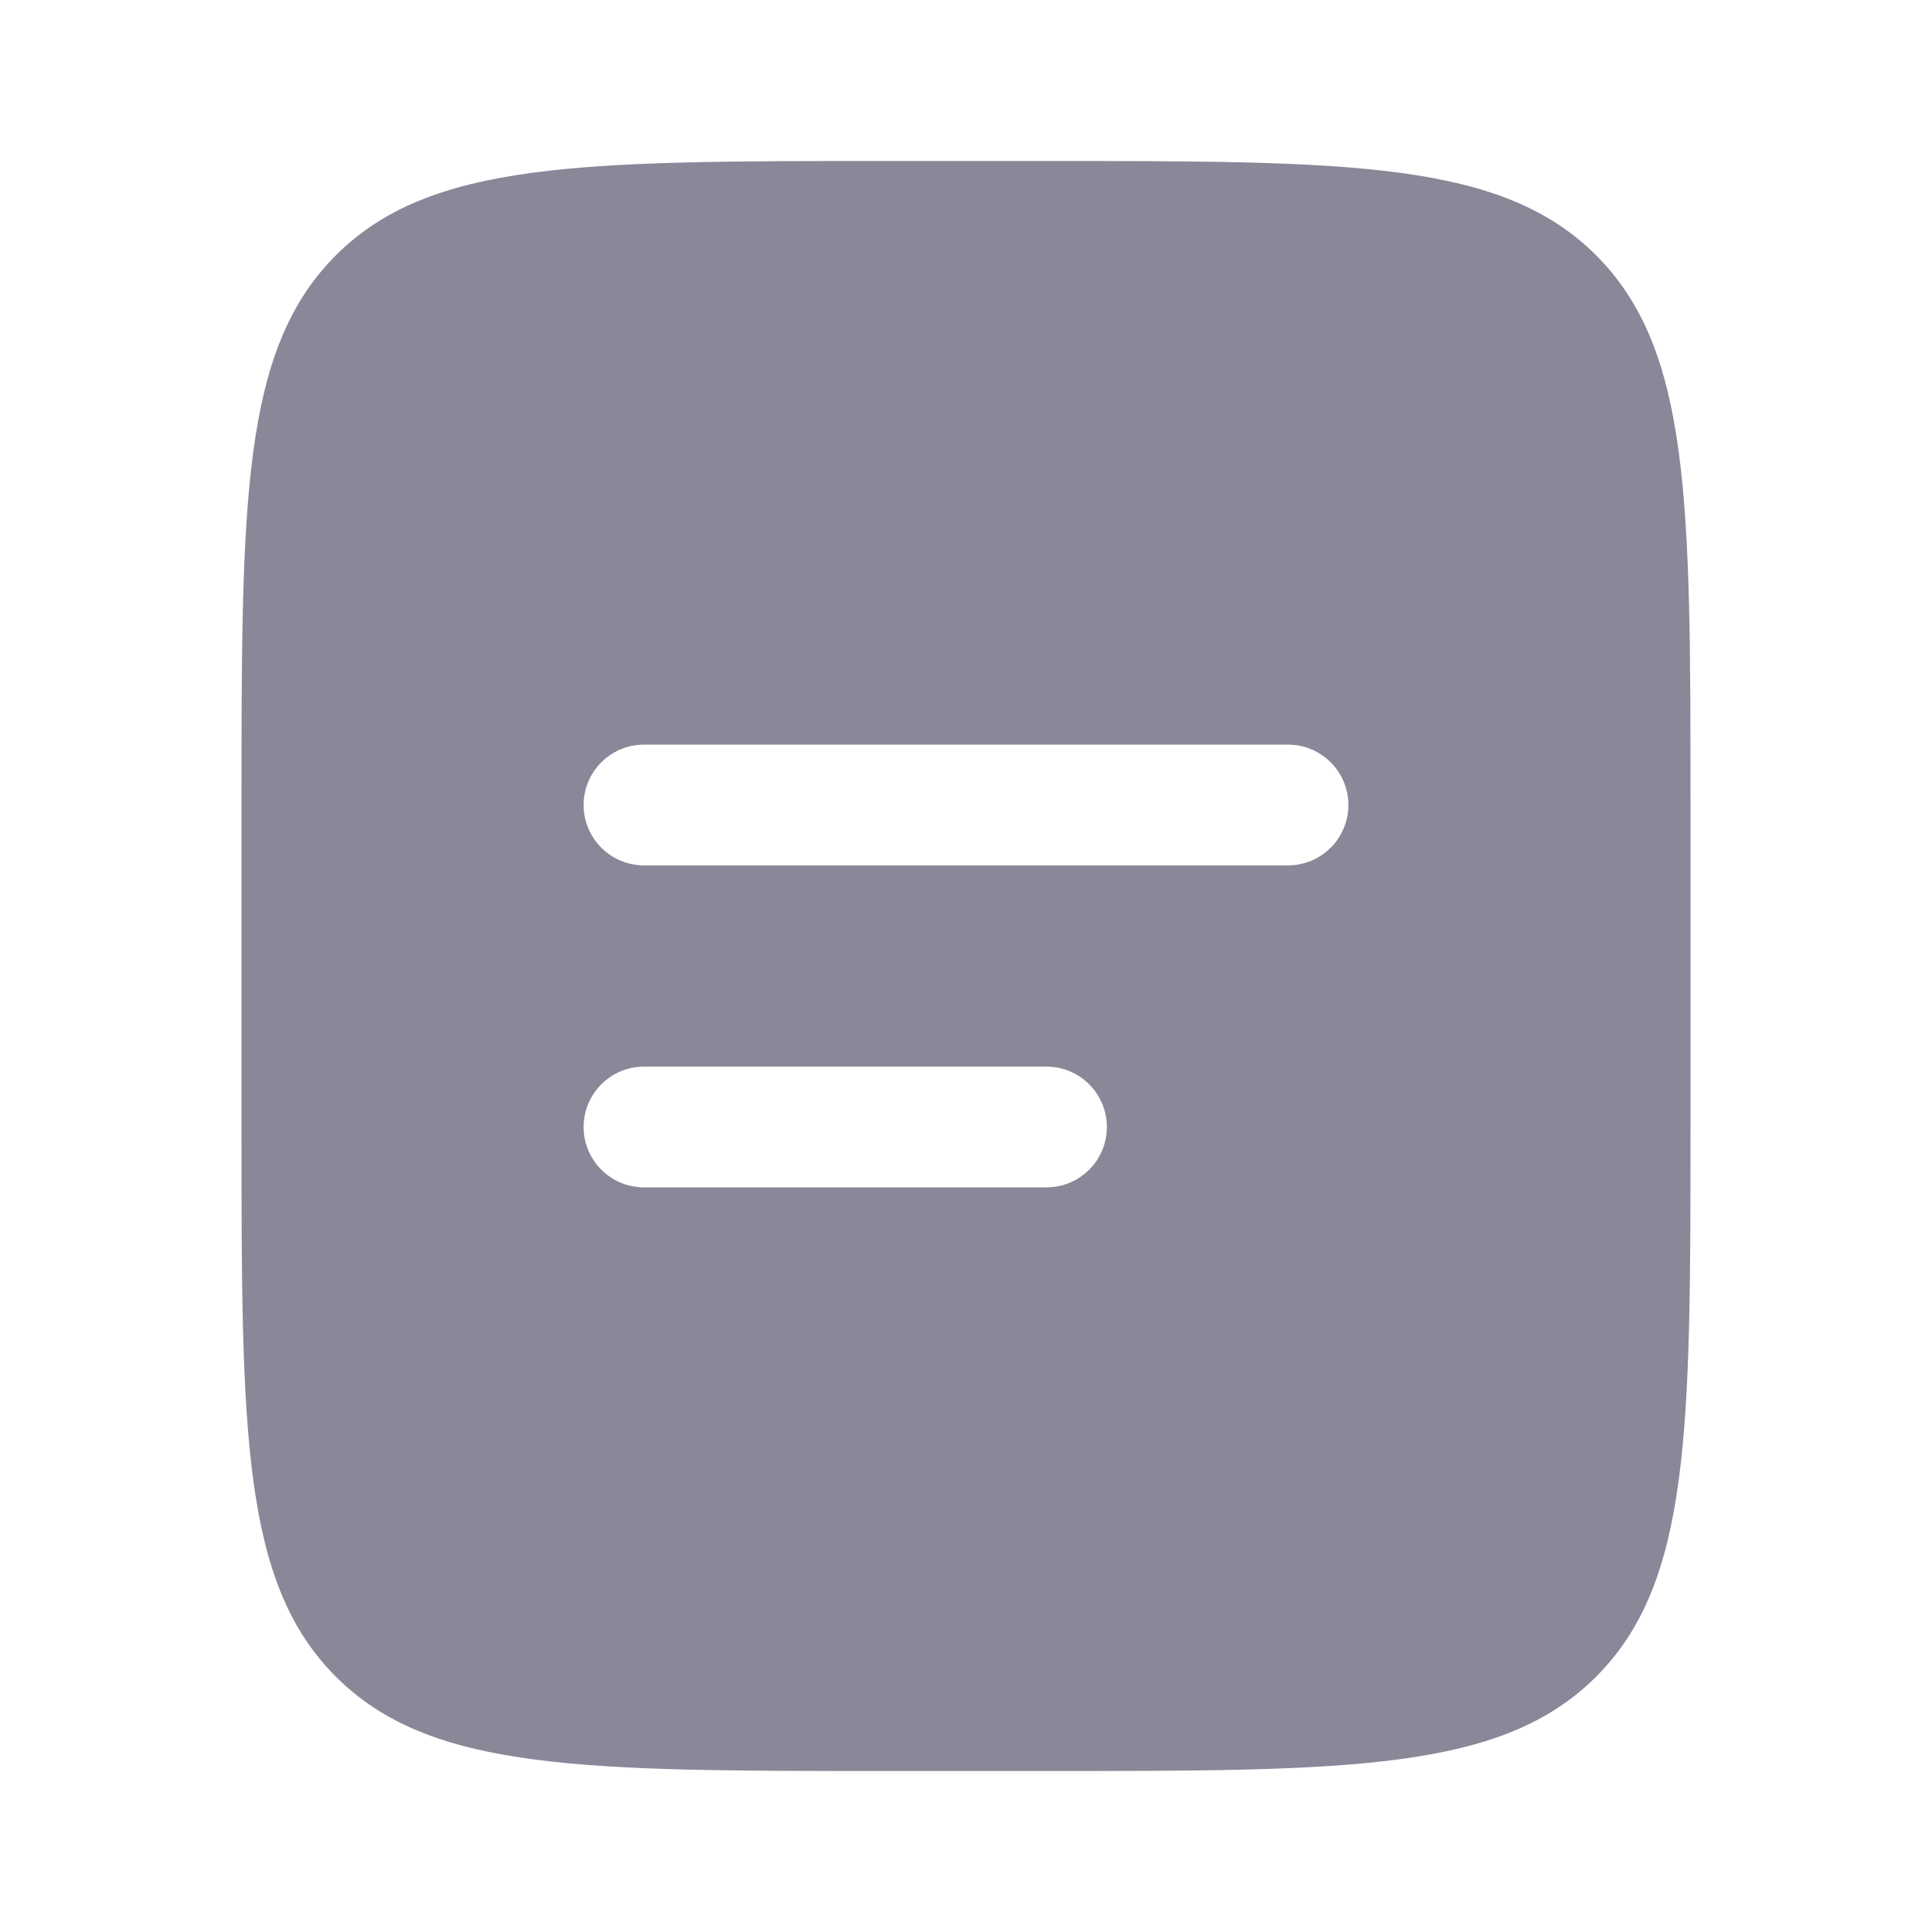 <svg width="12" height="12" viewBox="0 0 12 12" fill="none" xmlns="http://www.w3.org/2000/svg">
  <g id="Bold / Notes / Document">
    <path id="Vector" fill-rule="evenodd" clip-rule="evenodd"
      d="M2.086 1.586C1.5 2.172 1.5 3.114 1.5 5V7C1.5 8.886 1.5 9.828 2.086 10.414C2.672 11 3.614 11 5.5 11H6.5C8.386 11 9.328 11 9.914 10.414C10.5 9.828 10.5 8.886 10.5 7V5C10.5 3.114 10.5 2.172 9.914 1.586C9.328 1 8.386 1 6.5 1H5.5C3.614 1 2.672 1 2.086 1.586ZM4 4.625C3.793 4.625 3.625 4.793 3.625 5C3.625 5.207 3.793 5.375 4 5.375H8C8.207 5.375 8.375 5.207 8.375 5C8.375 4.793 8.207 4.625 8 4.625H4ZM4 6.625C3.793 6.625 3.625 6.793 3.625 7C3.625 7.207 3.793 7.375 4 7.375H6.5C6.707 7.375 6.875 7.207 6.875 7C6.875 6.793 6.707 6.625 6.5 6.625H4Z"
      fill="#888899" />
  </g>
</svg>